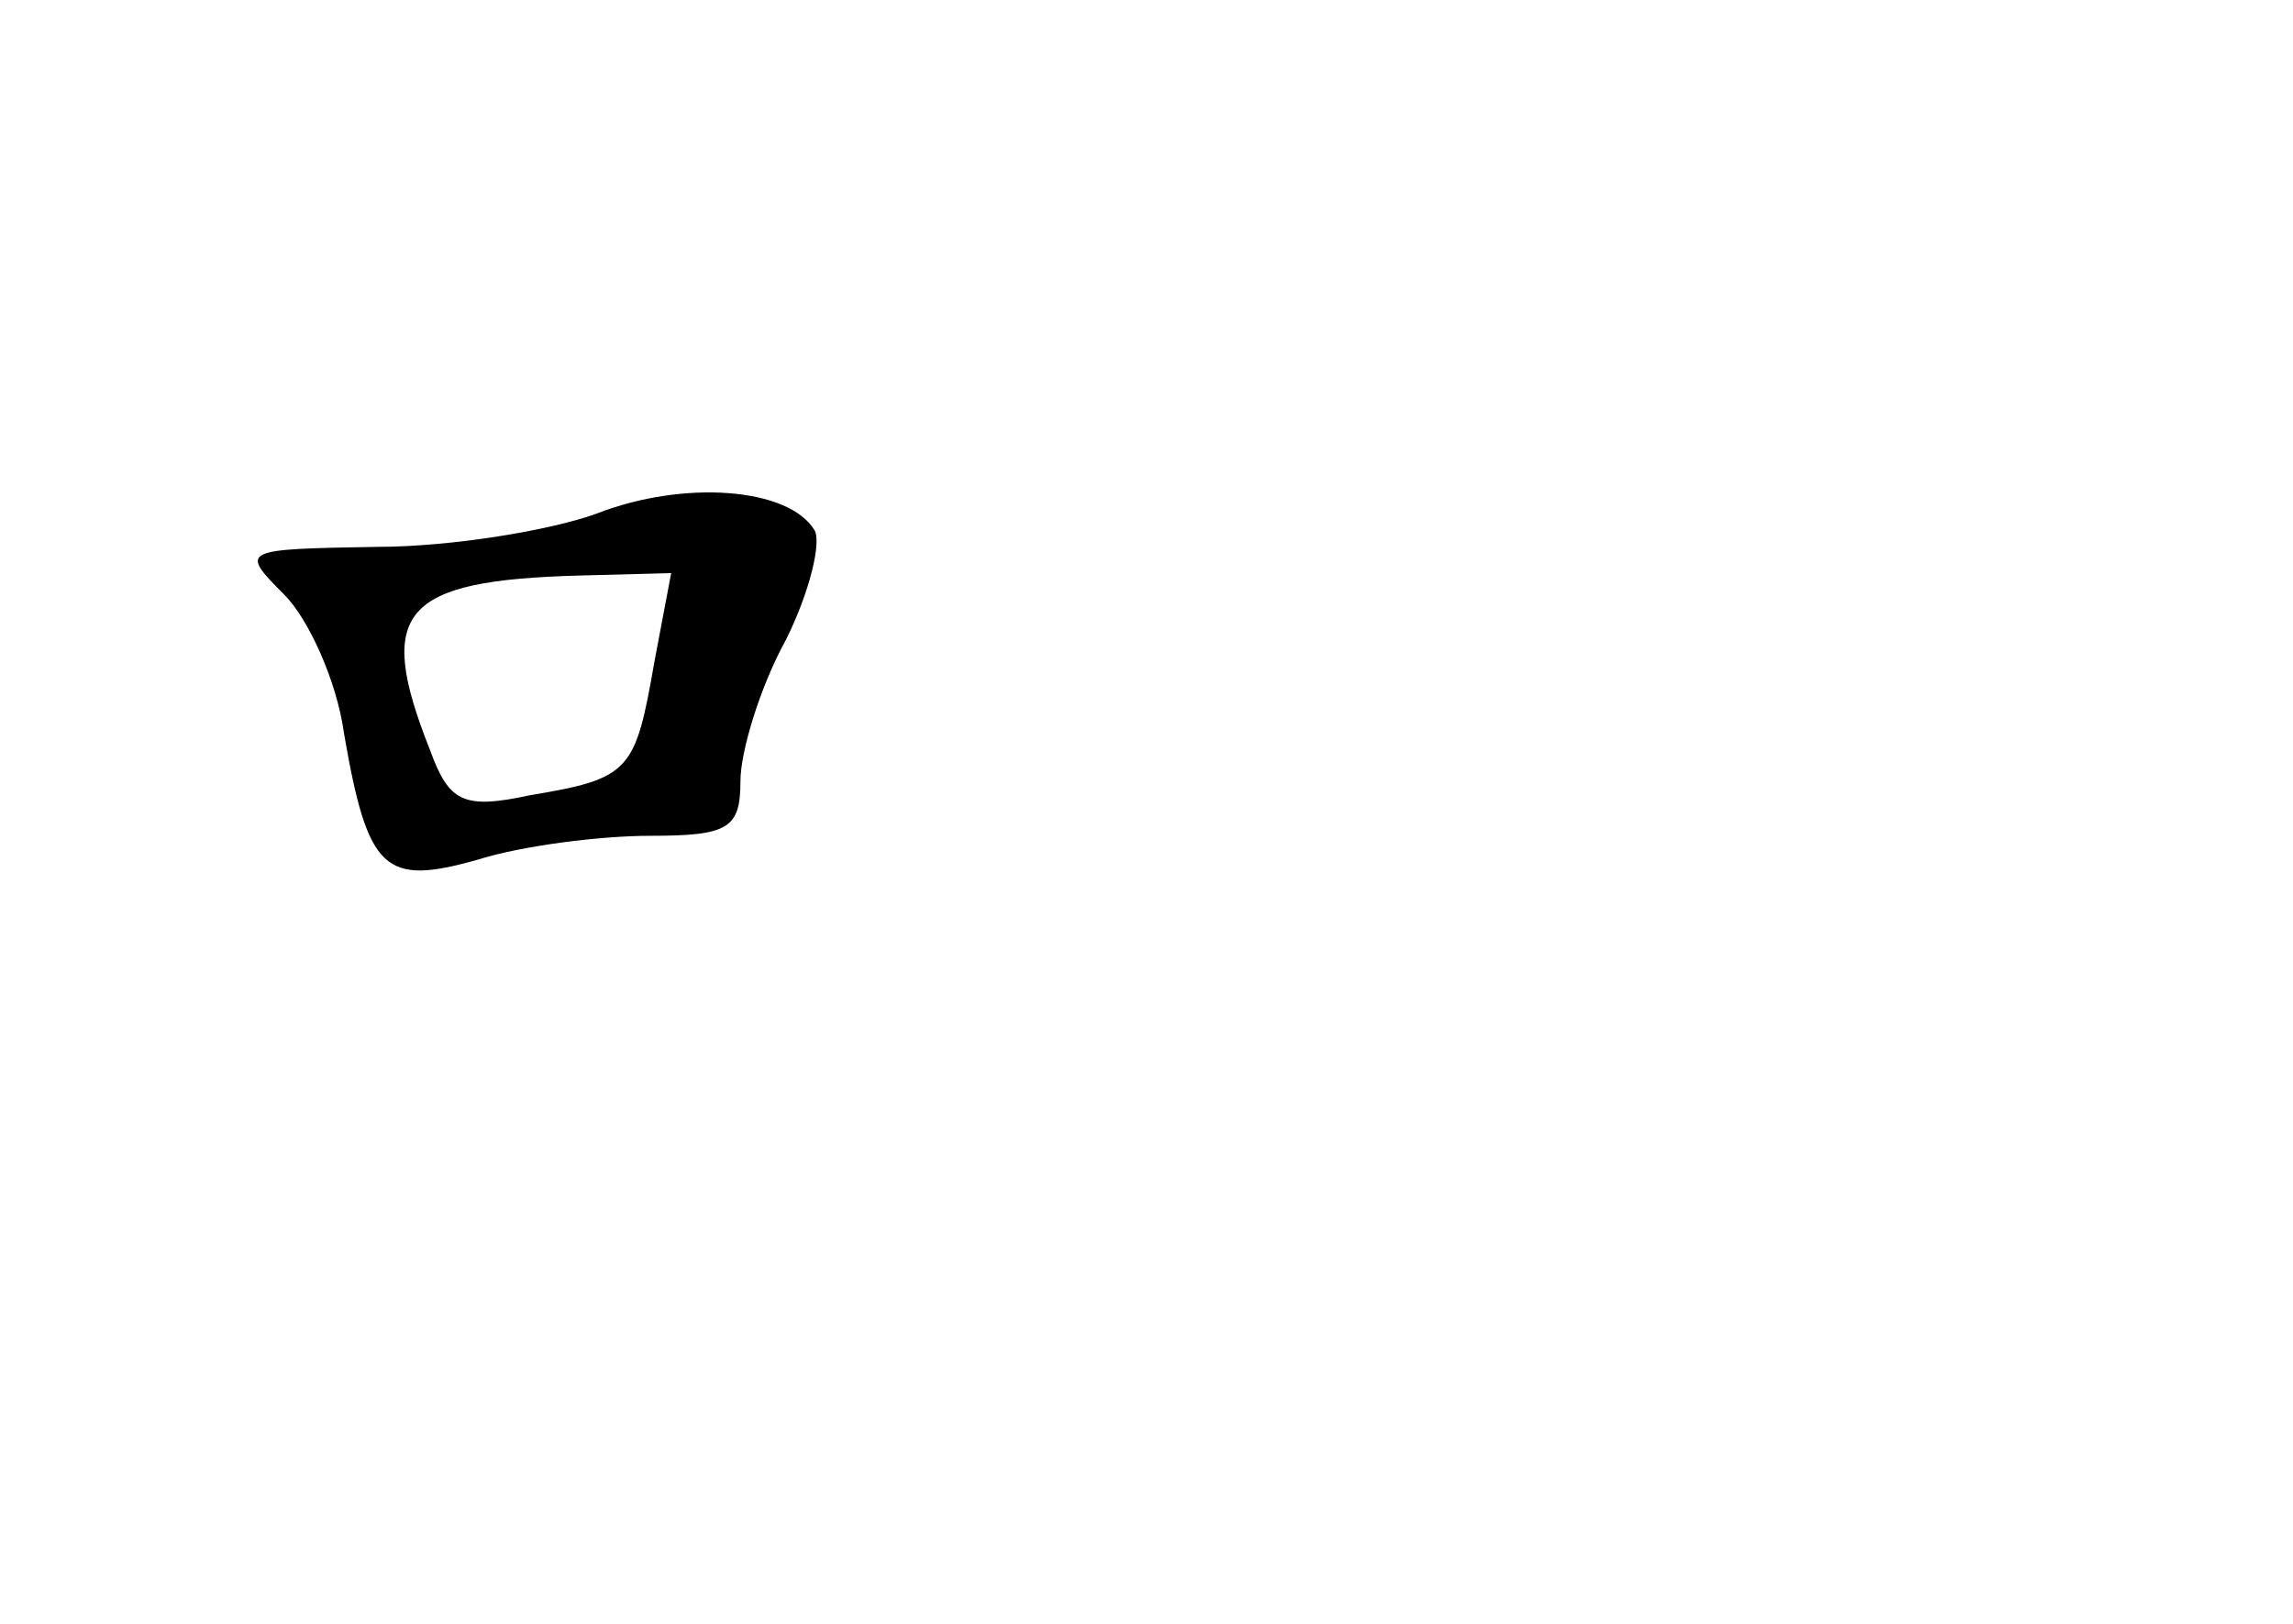 <?xml version="1.0" standalone="no"?>
<!DOCTYPE svg PUBLIC "-//W3C//DTD SVG 20010904//EN"
 "http://www.w3.org/TR/2001/REC-SVG-20010904/DTD/svg10.dtd">
<svg version="1.0" xmlns="http://www.w3.org/2000/svg"
 width="96pt" height="68pt" viewBox="0 0 96 68"
 preserveAspectRatio="xMidYMid meet">
<g transform="translate(0,68) scale(0.1,-0.1)"
fill="#000000" stroke="none">
<path d="M250 465 c-19 -7 -61 -14 -92 -14 -57 -1 -58 -1 -39 -20 10 -10 22
-36 25 -58 10 -58 17 -64 56 -53 19 6 52 10 72 10 33 0 38 3 38 23 0 12 8 39
19 59 10 20 15 41 12 46 -11 18 -55 21 -91 7z m24 -62 c-8 -46 -10 -49 -52
-56 -28 -6 -34 -3 -42 19 -23 58 -12 71 63 73 l38 1 -7 -37z"/>
</g>
</svg>
